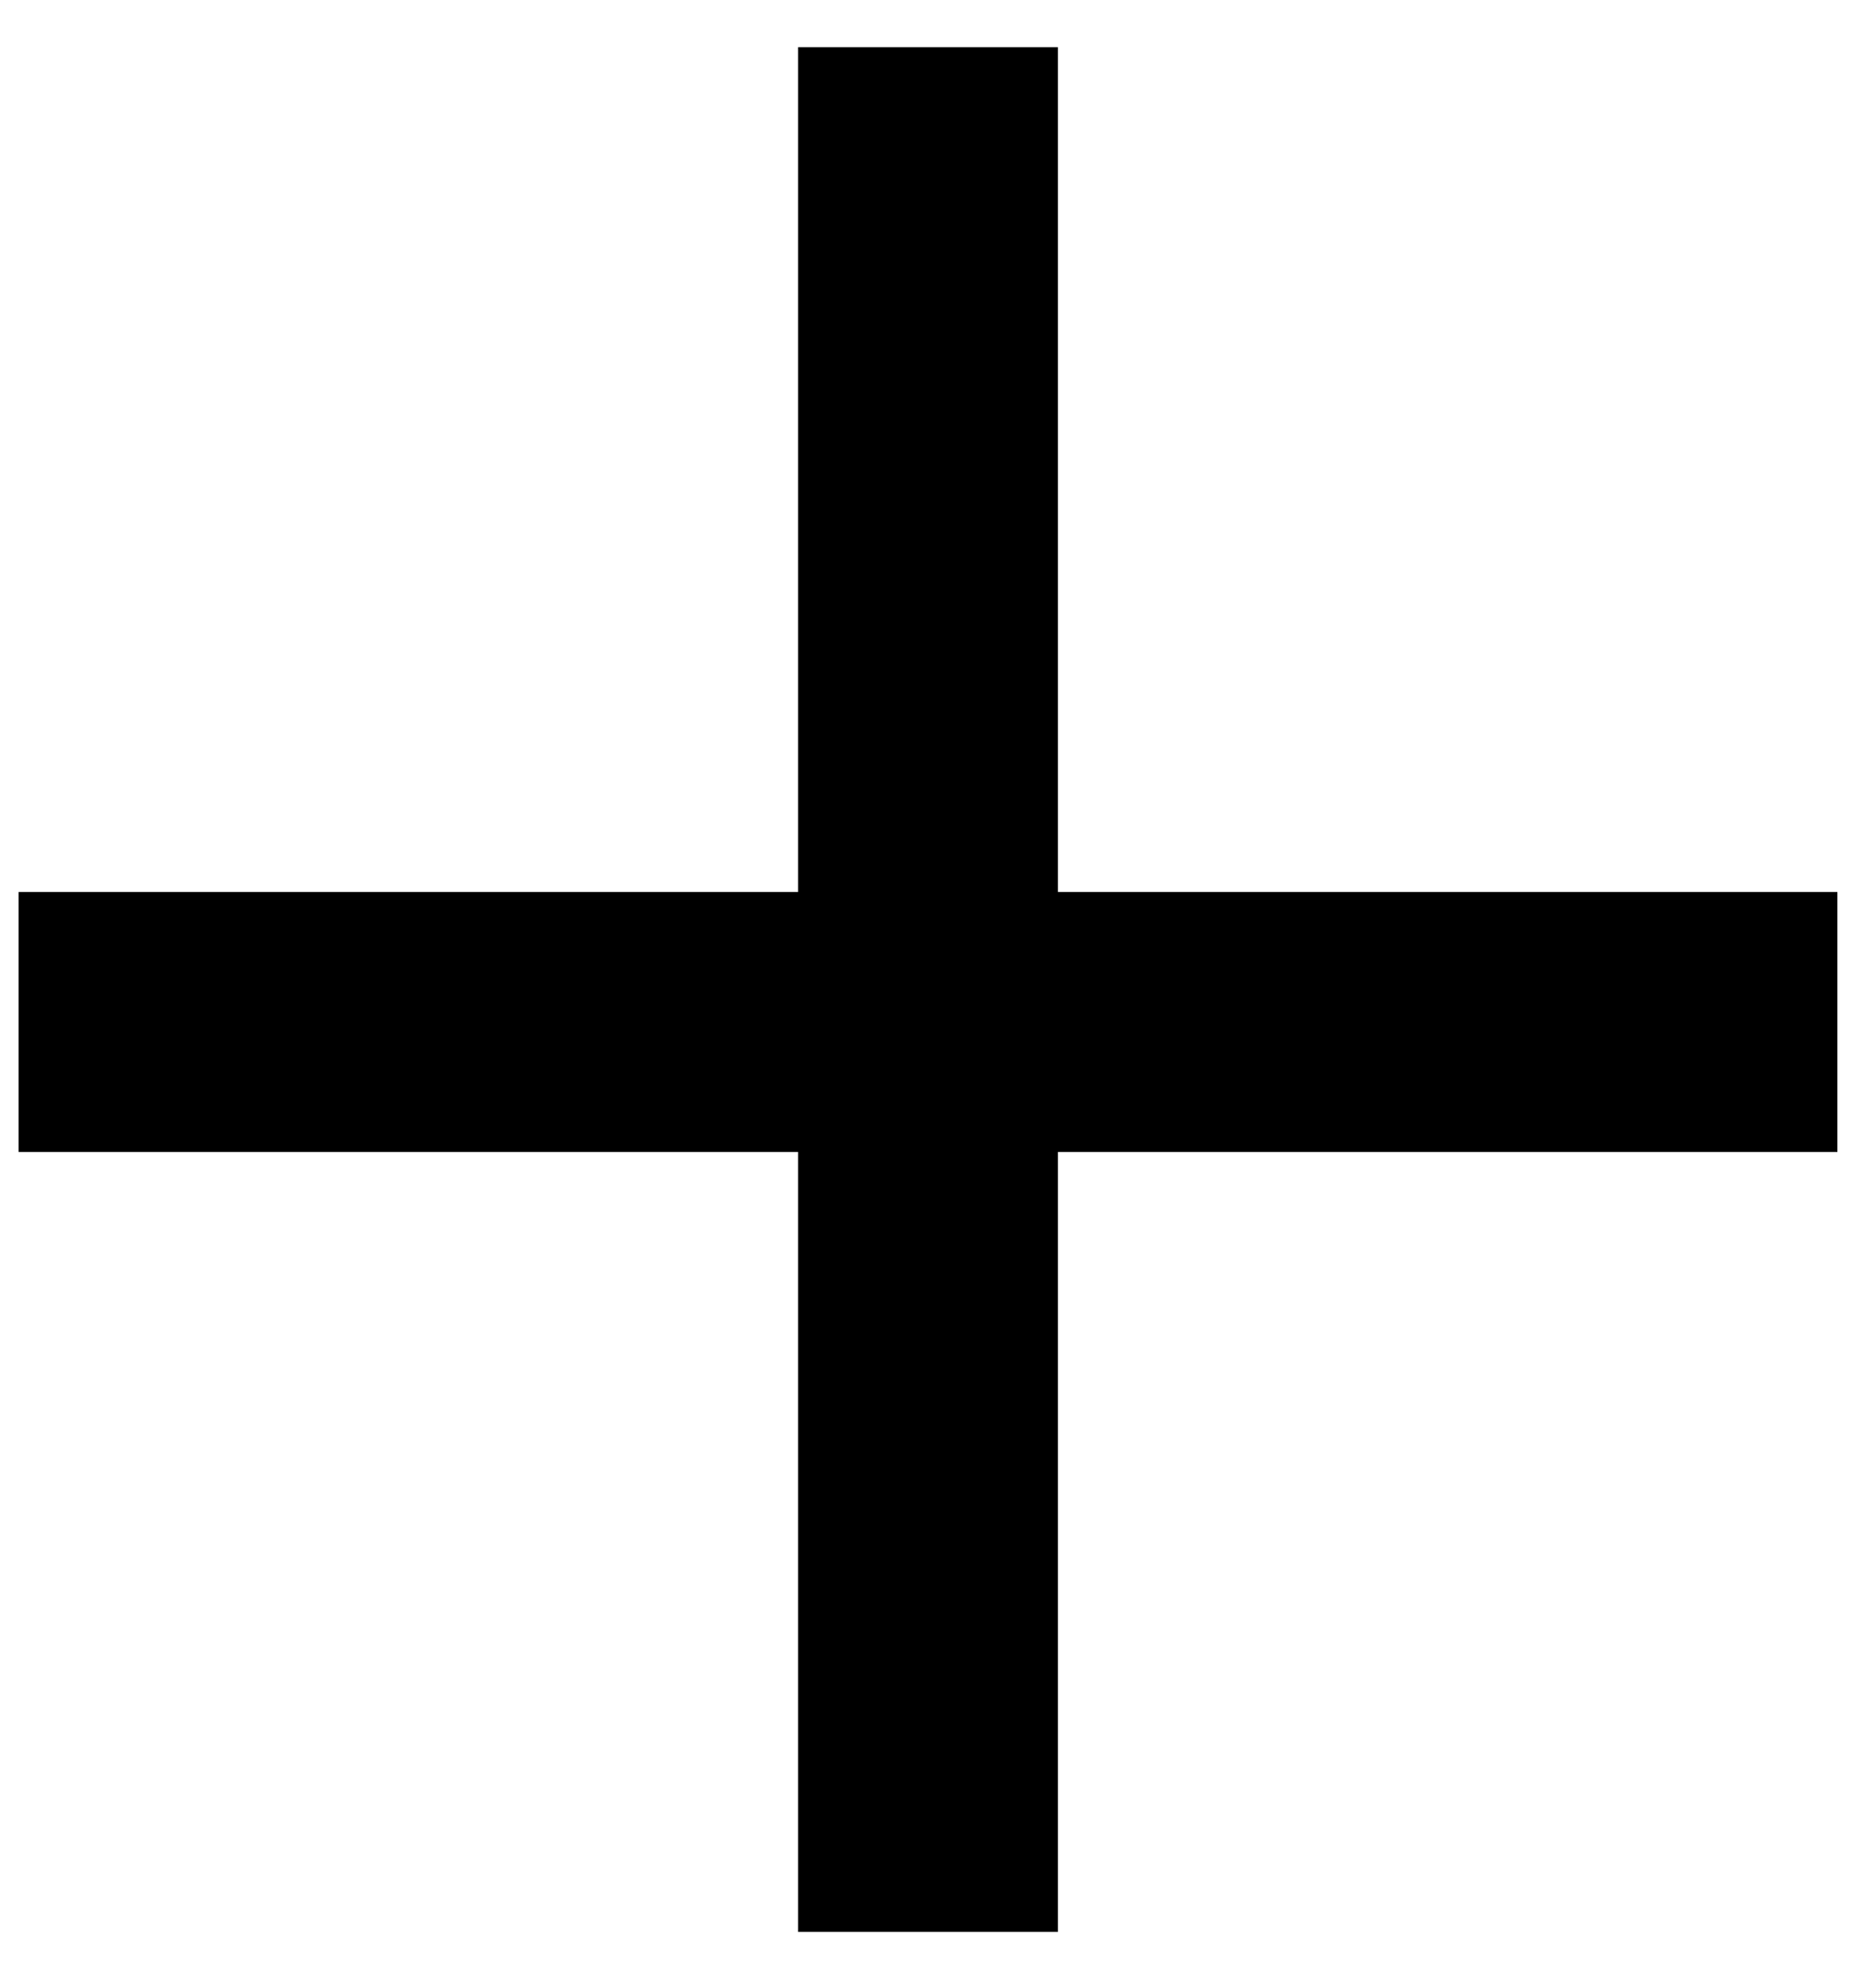 <svg width="27" height="29" viewBox="0 0 27 29" fill="none" xmlns="http://www.w3.org/2000/svg">
<path d="M13.544 0.688V28.18" stroke="black" stroke-width="3.792"/>
<path d="M26.816 14.907L0.272 14.907" stroke="black" stroke-width="3.792"/>
</svg>
